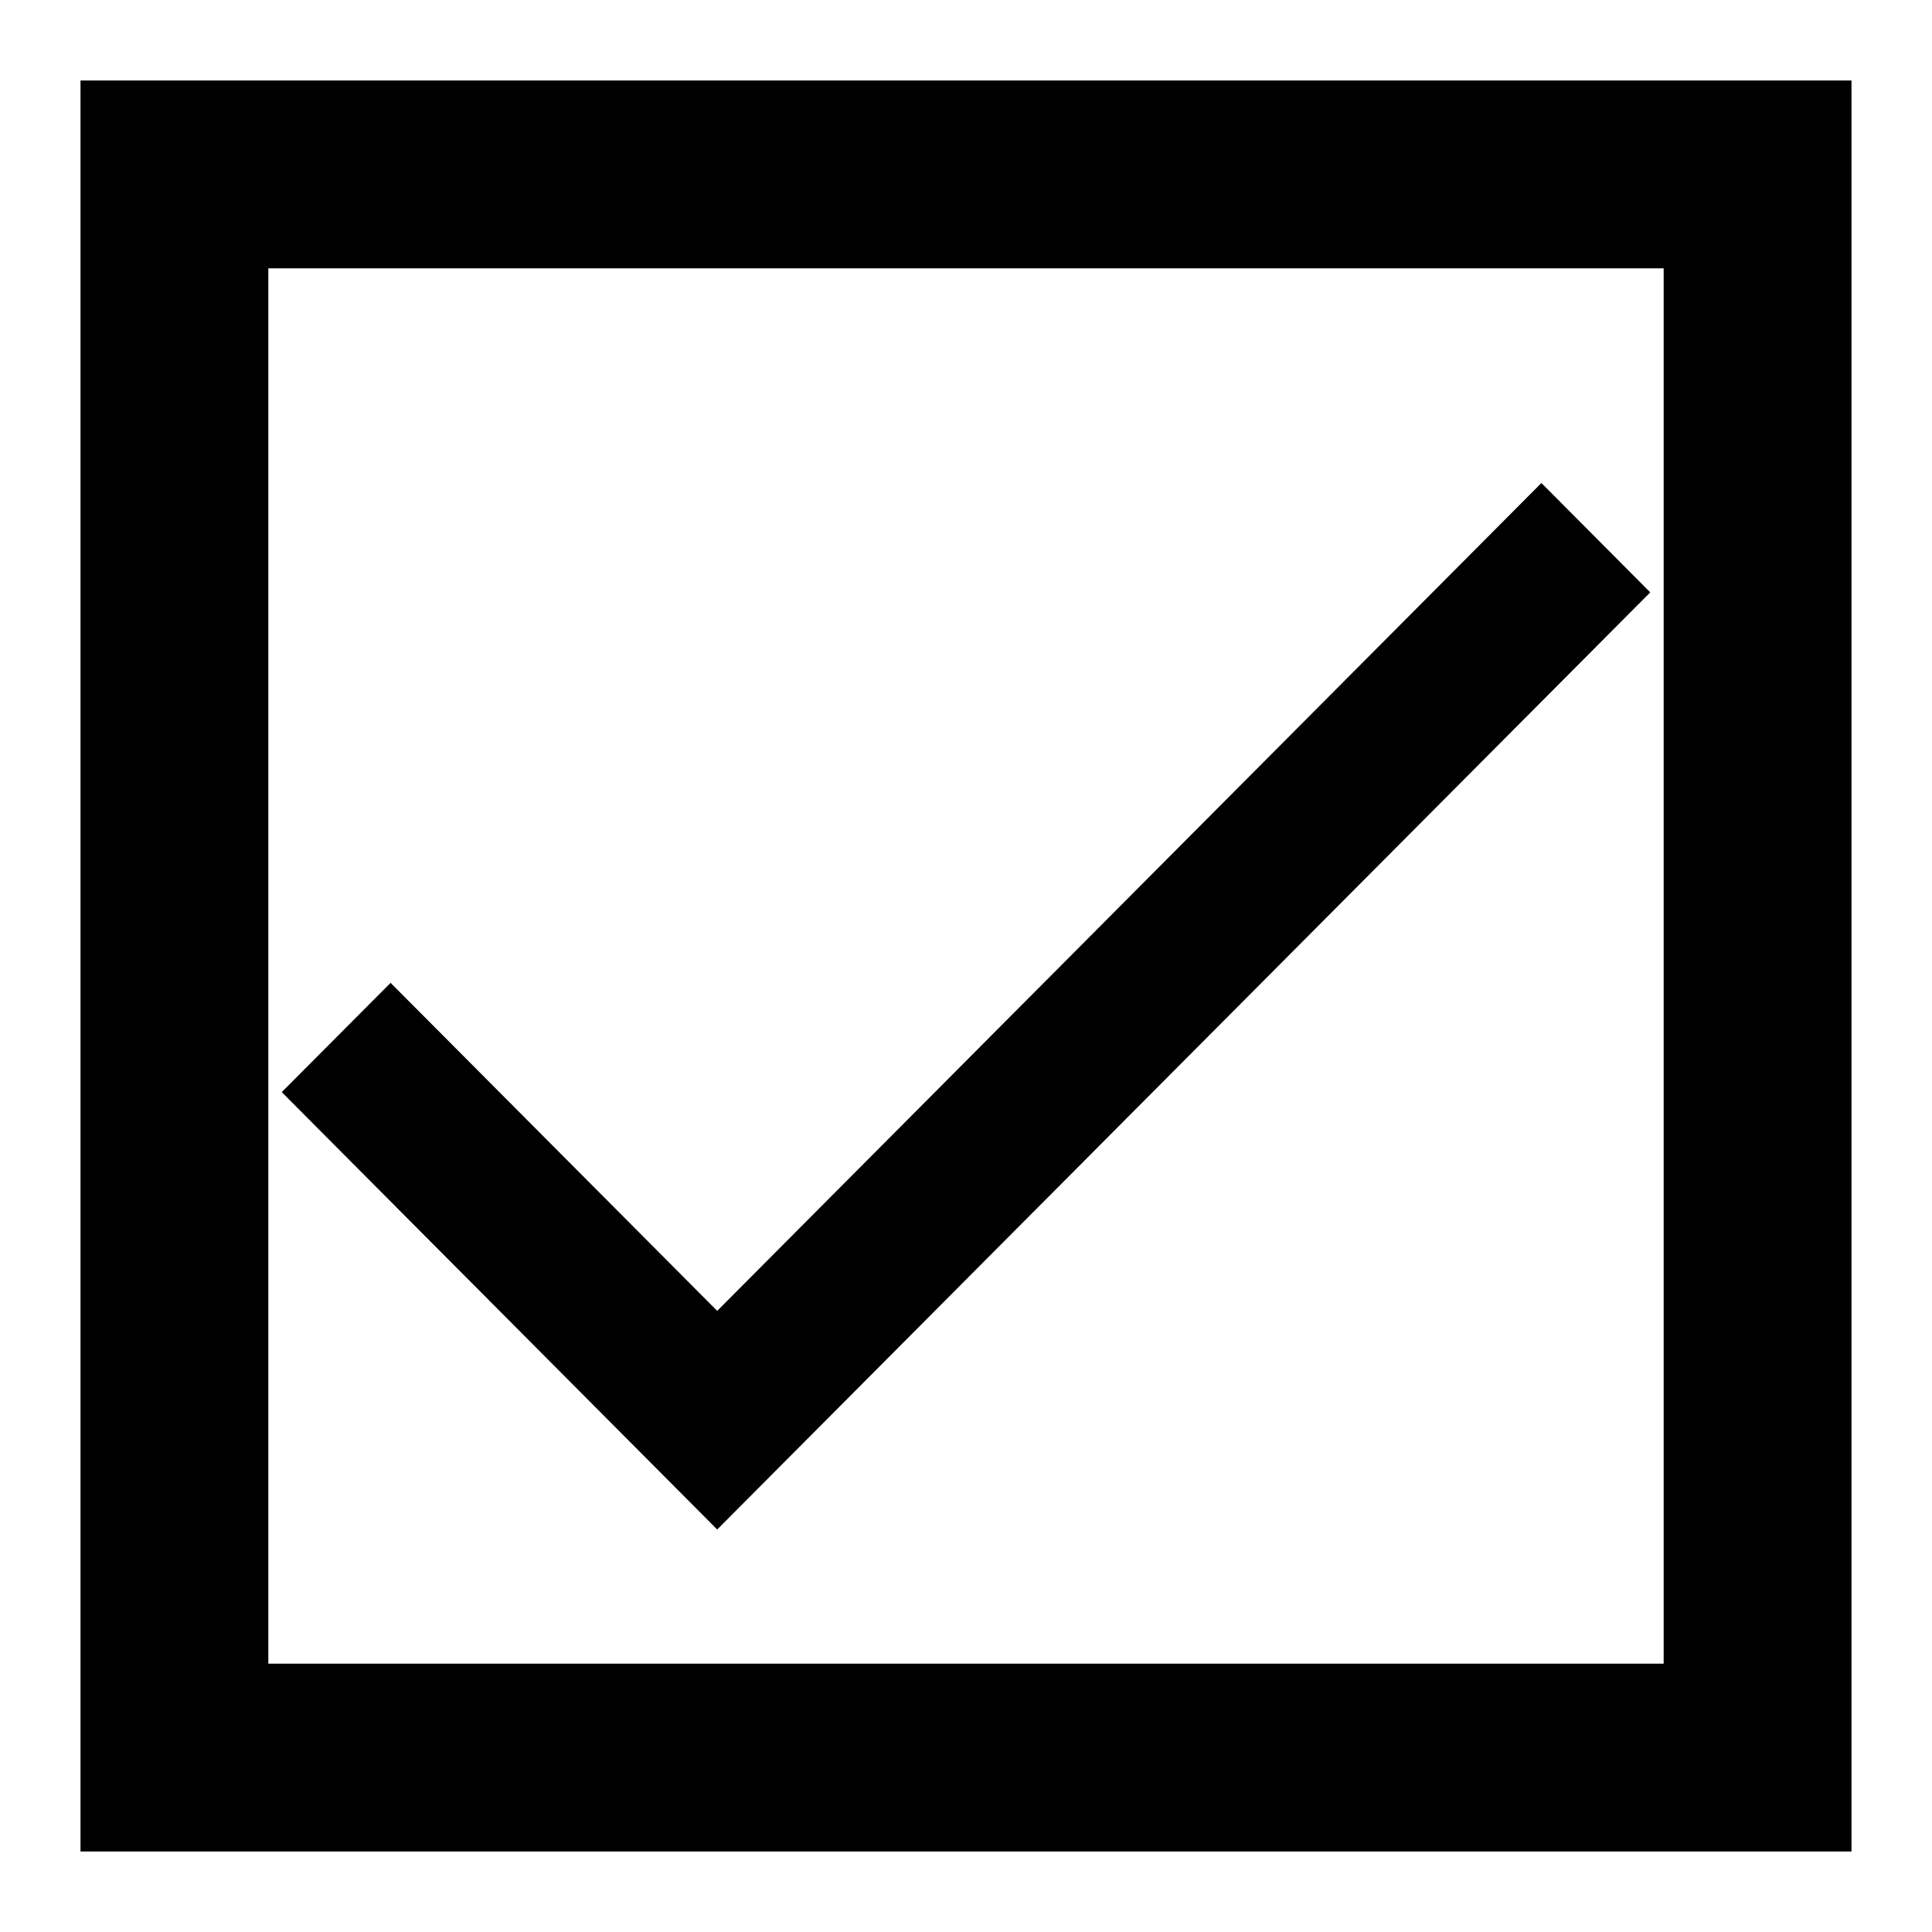 <svg width="18" height="18" viewBox="0 0 18 18" fill="none" xmlns="http://www.w3.org/2000/svg">
<path d="M6.682 12.213L3.639 9.157L2.625 10.175L6.682 14.25L15.375 5.519L14.361 4.5L6.682 12.213Z" fill="black"/>
<rect x="1.25" y="1.25" width="15.5" height="15.5" stroke="black"/>
<rect x="2" y="2" width="14" height="14" stroke="black"/>
</svg>
